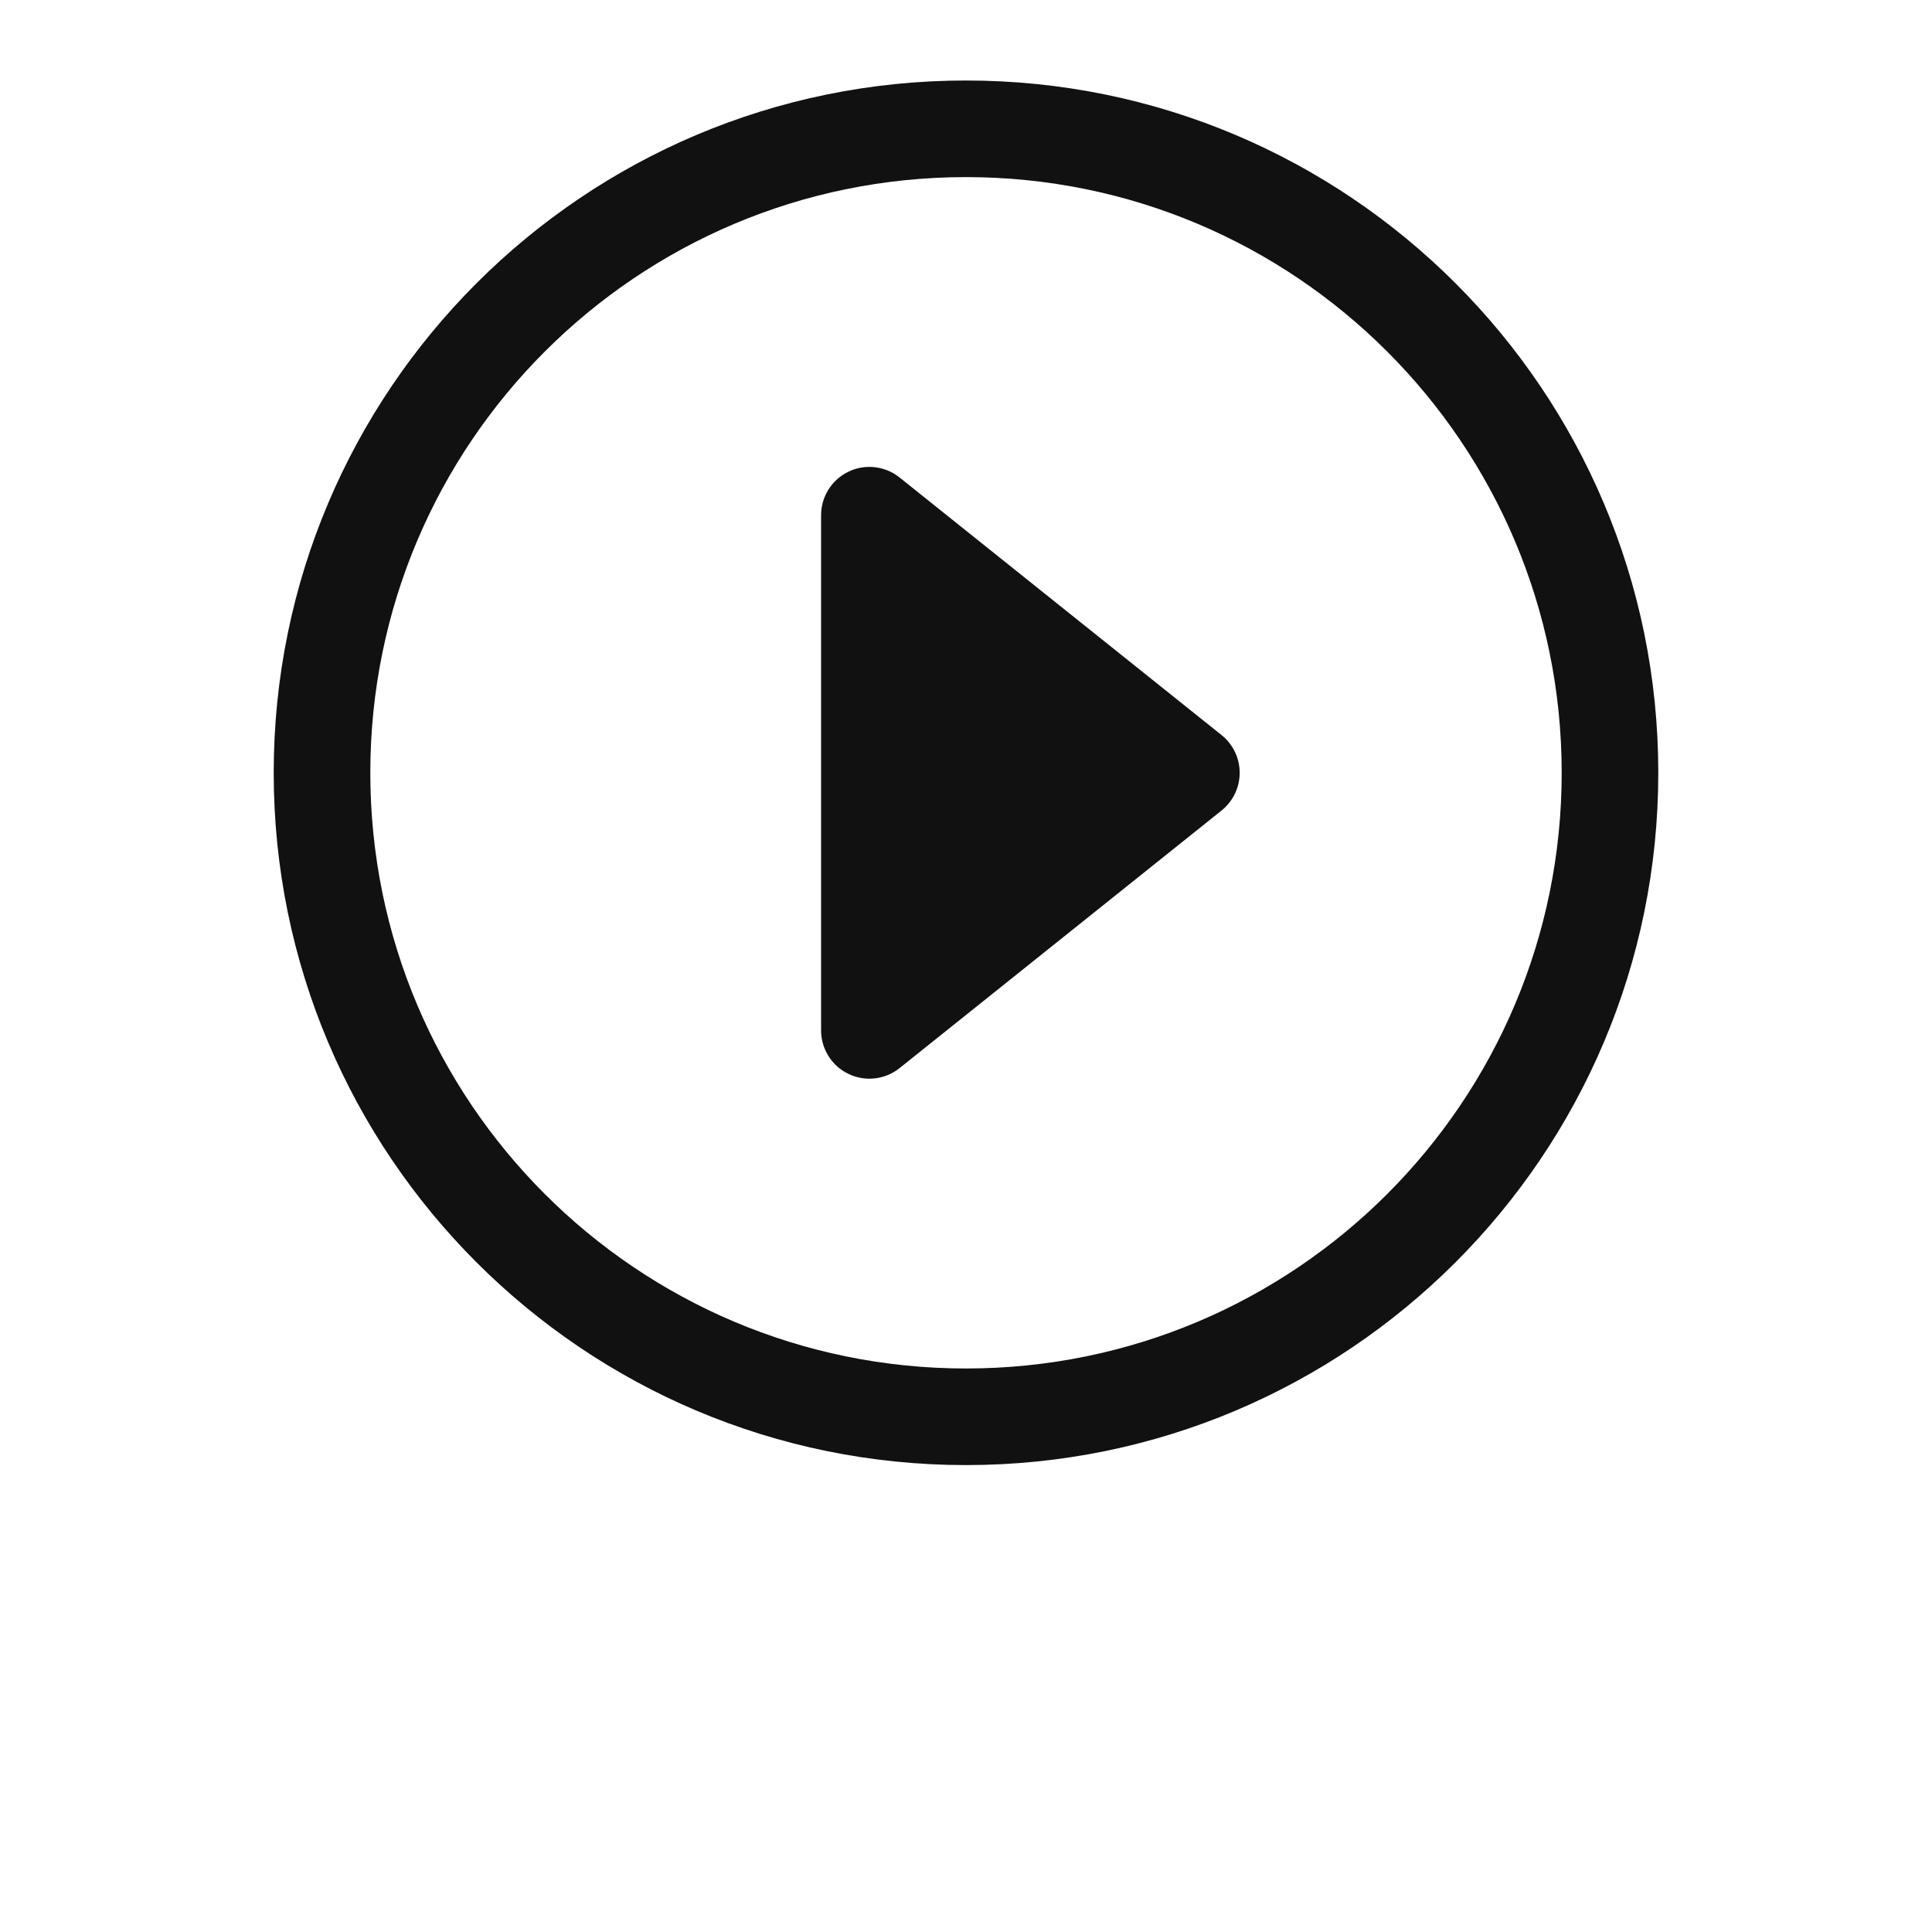 <?xml version="1.0" encoding="UTF-8"?>
<svg width="700pt" height="700pt" version="1.1" viewBox="0 0 700 700" xmlns="http://www.w3.org/2000/svg">
 <g fill-rule="evenodd">
  <path style="fill:#111" d="m350 64.168c-119.2 0-215.83 96.629-215.83 215.83 0 119.2 96.629 215.83 215.83 215.83 119.2 0 215.83-96.633 215.83-215.83 0-119.2-96.633-215.83-215.83-215.83zm-250.83 215.83c0-138.53 112.3-250.83 250.83-250.83s250.83 112.3 250.83 250.83-112.3 250.83-250.83 250.83-250.83-112.3-250.83-250.83z"/>
  <path style="fill:#111" d="m325.93 173c-5.254-4.199-12.449-5.019-18.516-2.106-6.062 2.914-9.918 9.047-9.918 15.773v186.66c0 6.727 3.856 12.859 9.918 15.773 6.066 2.914 13.262 2.098 18.516-2.106l116.66-93.332c4.152-3.324 6.57-8.352 6.57-13.668s-2.418-10.344-6.57-13.664z"/>
 </g>
</svg>

